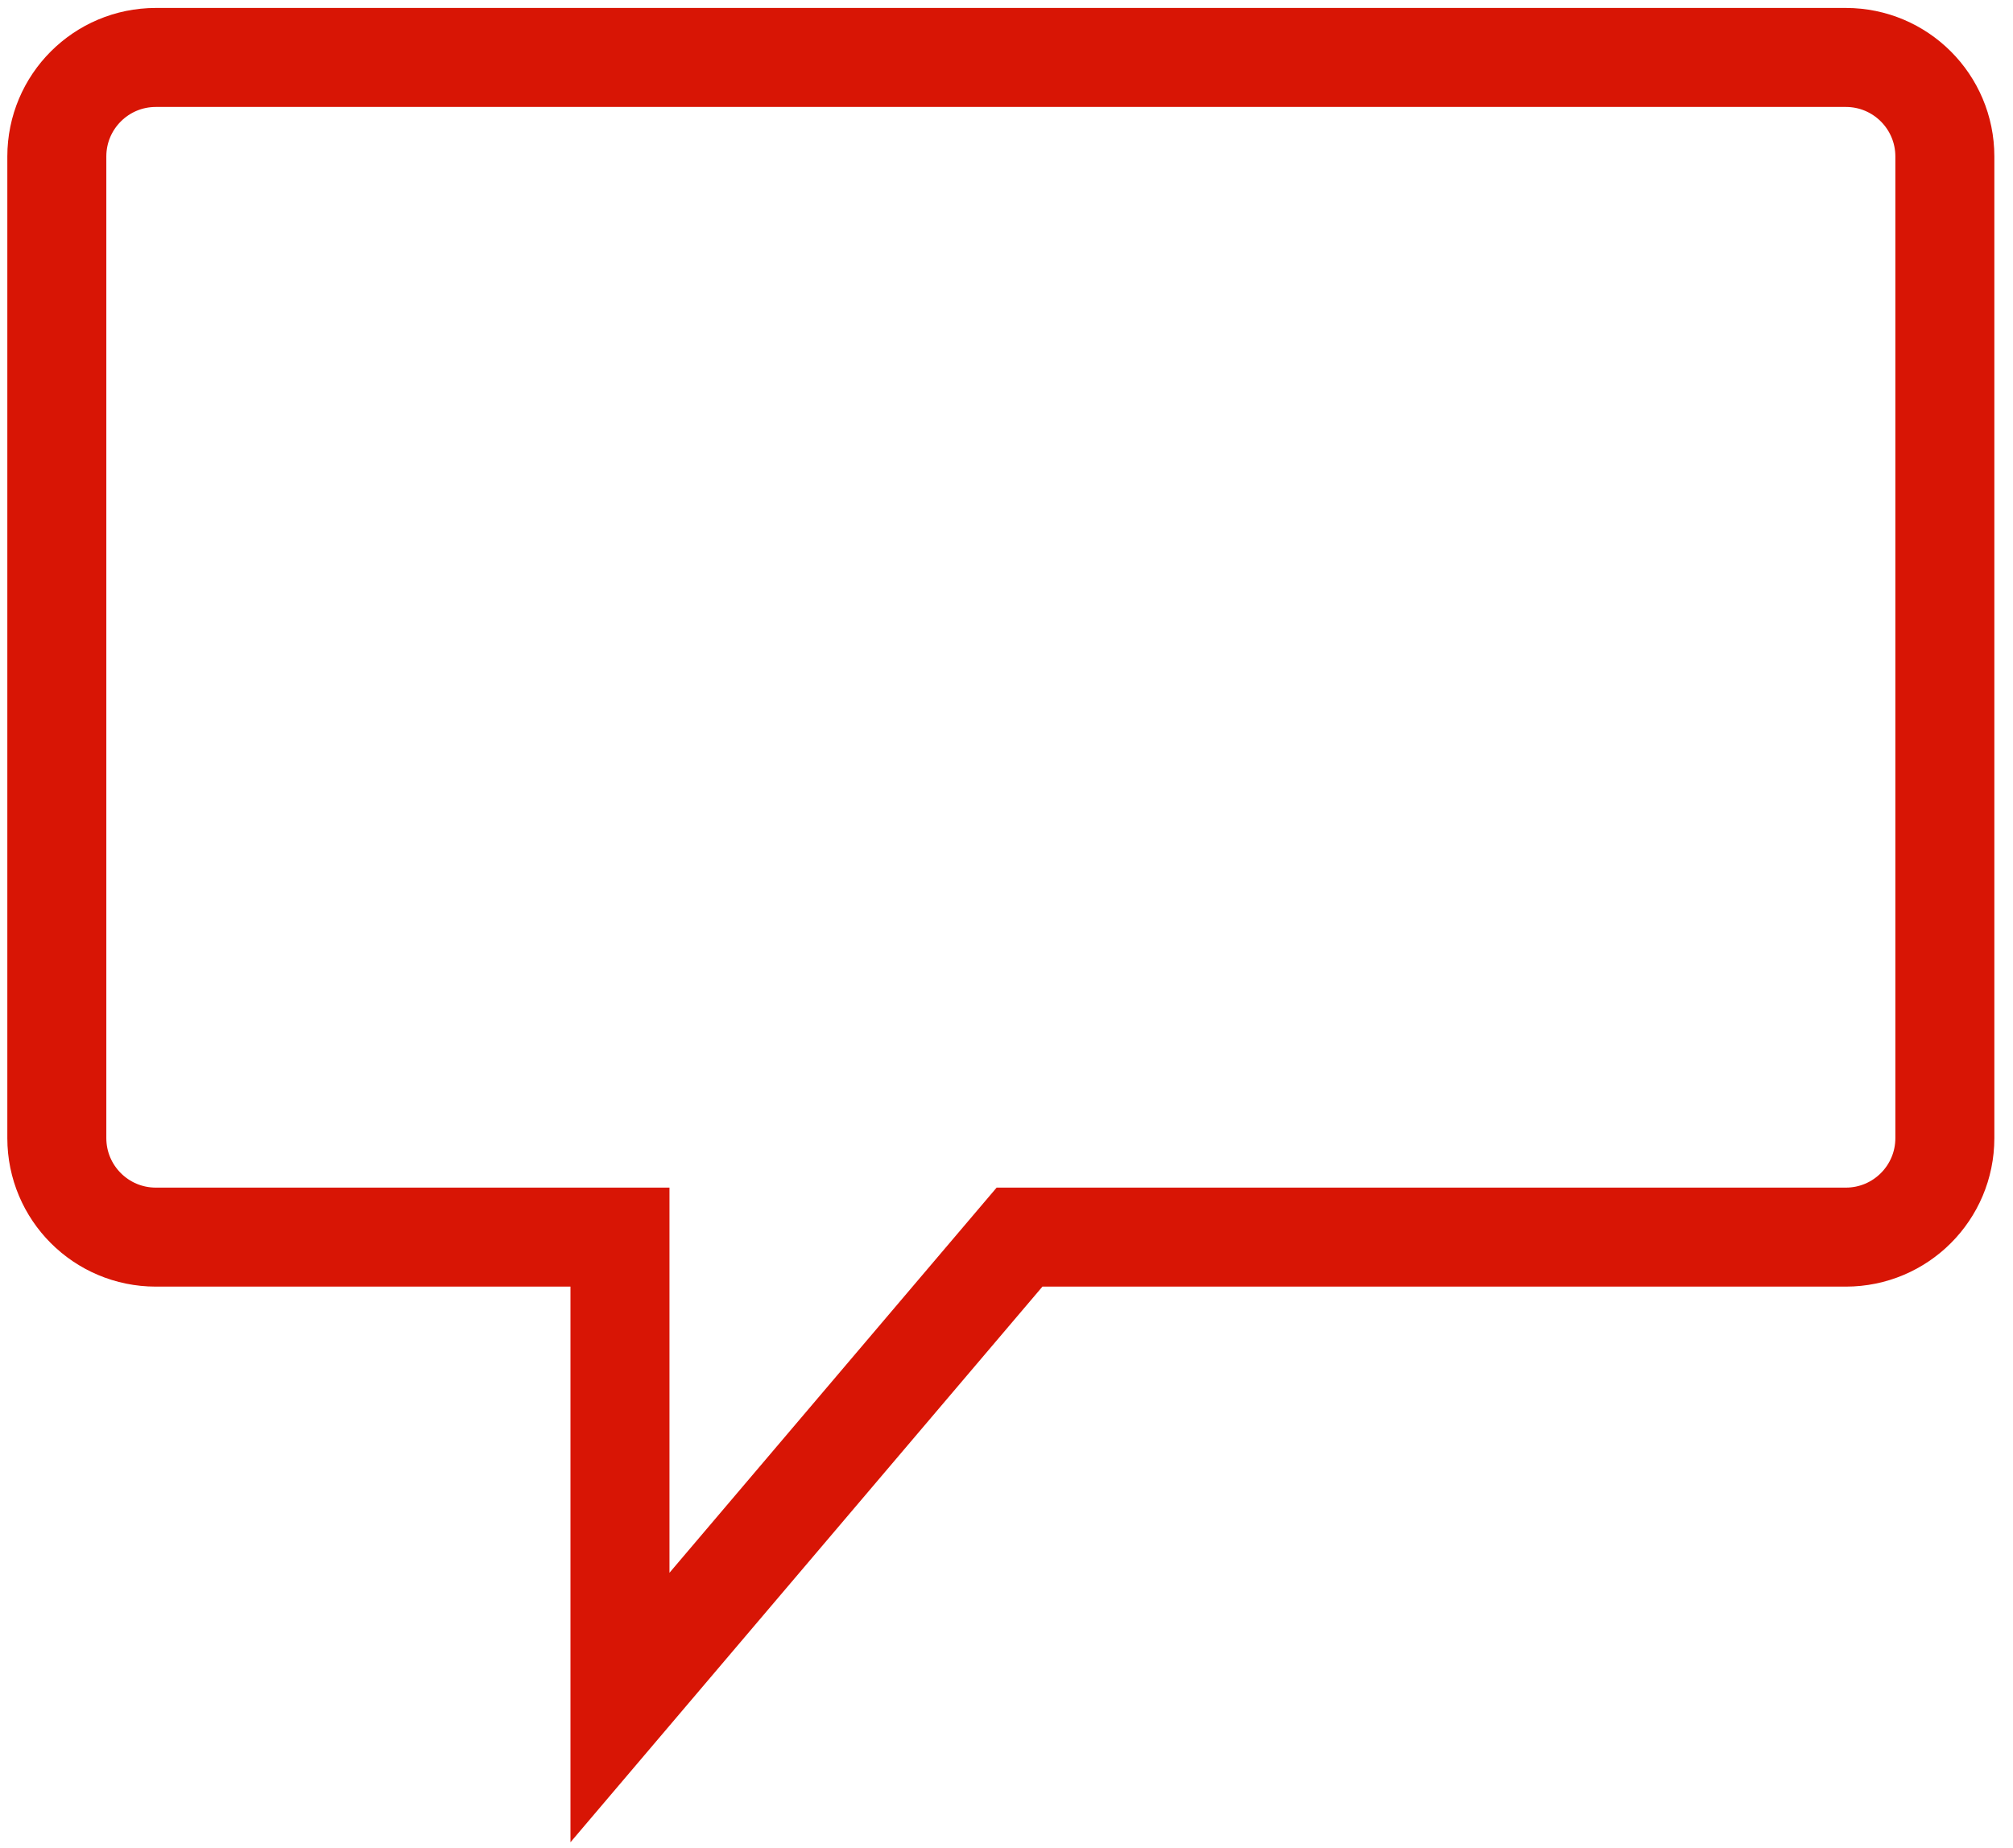 <?xml version="1.0" encoding="UTF-8"?>
<svg width="61px" height="56px" viewBox="0 0 61 56" version="1.1" xmlns="http://www.w3.org/2000/svg" xmlns:xlink="http://www.w3.org/1999/xlink">
    <title>Path 2</title>
    <g id="Page-1" stroke="none" stroke-width="1" fill="none" fill-rule="evenodd" fill-opacity="0">
        <g id="Home" transform="translate(-1030, -394)" fill="#D50000" stroke="#D81505" stroke-width="3">
            <g id="Group-7" transform="translate(518.5, 395.741)">
                <path d="M530.287,50 L542.395,35.746 L567.435,35.746 C569.092,35.746 570.435,34.403 570.435,32.746 L570.435,3 C570.435,1.343 569.092,1.88994133e-15 567.435,0 L516.222,0 C514.565,-1.39730022e-16 513.222,1.343 513.222,3 L513.222,32.746 C513.222,34.403 514.565,35.746 516.222,35.746 L530.287,35.746 L530.287,35.746 L530.287,50 Z" id="Path-2"></path>
            </g>
        </g>
    </g>
</svg>